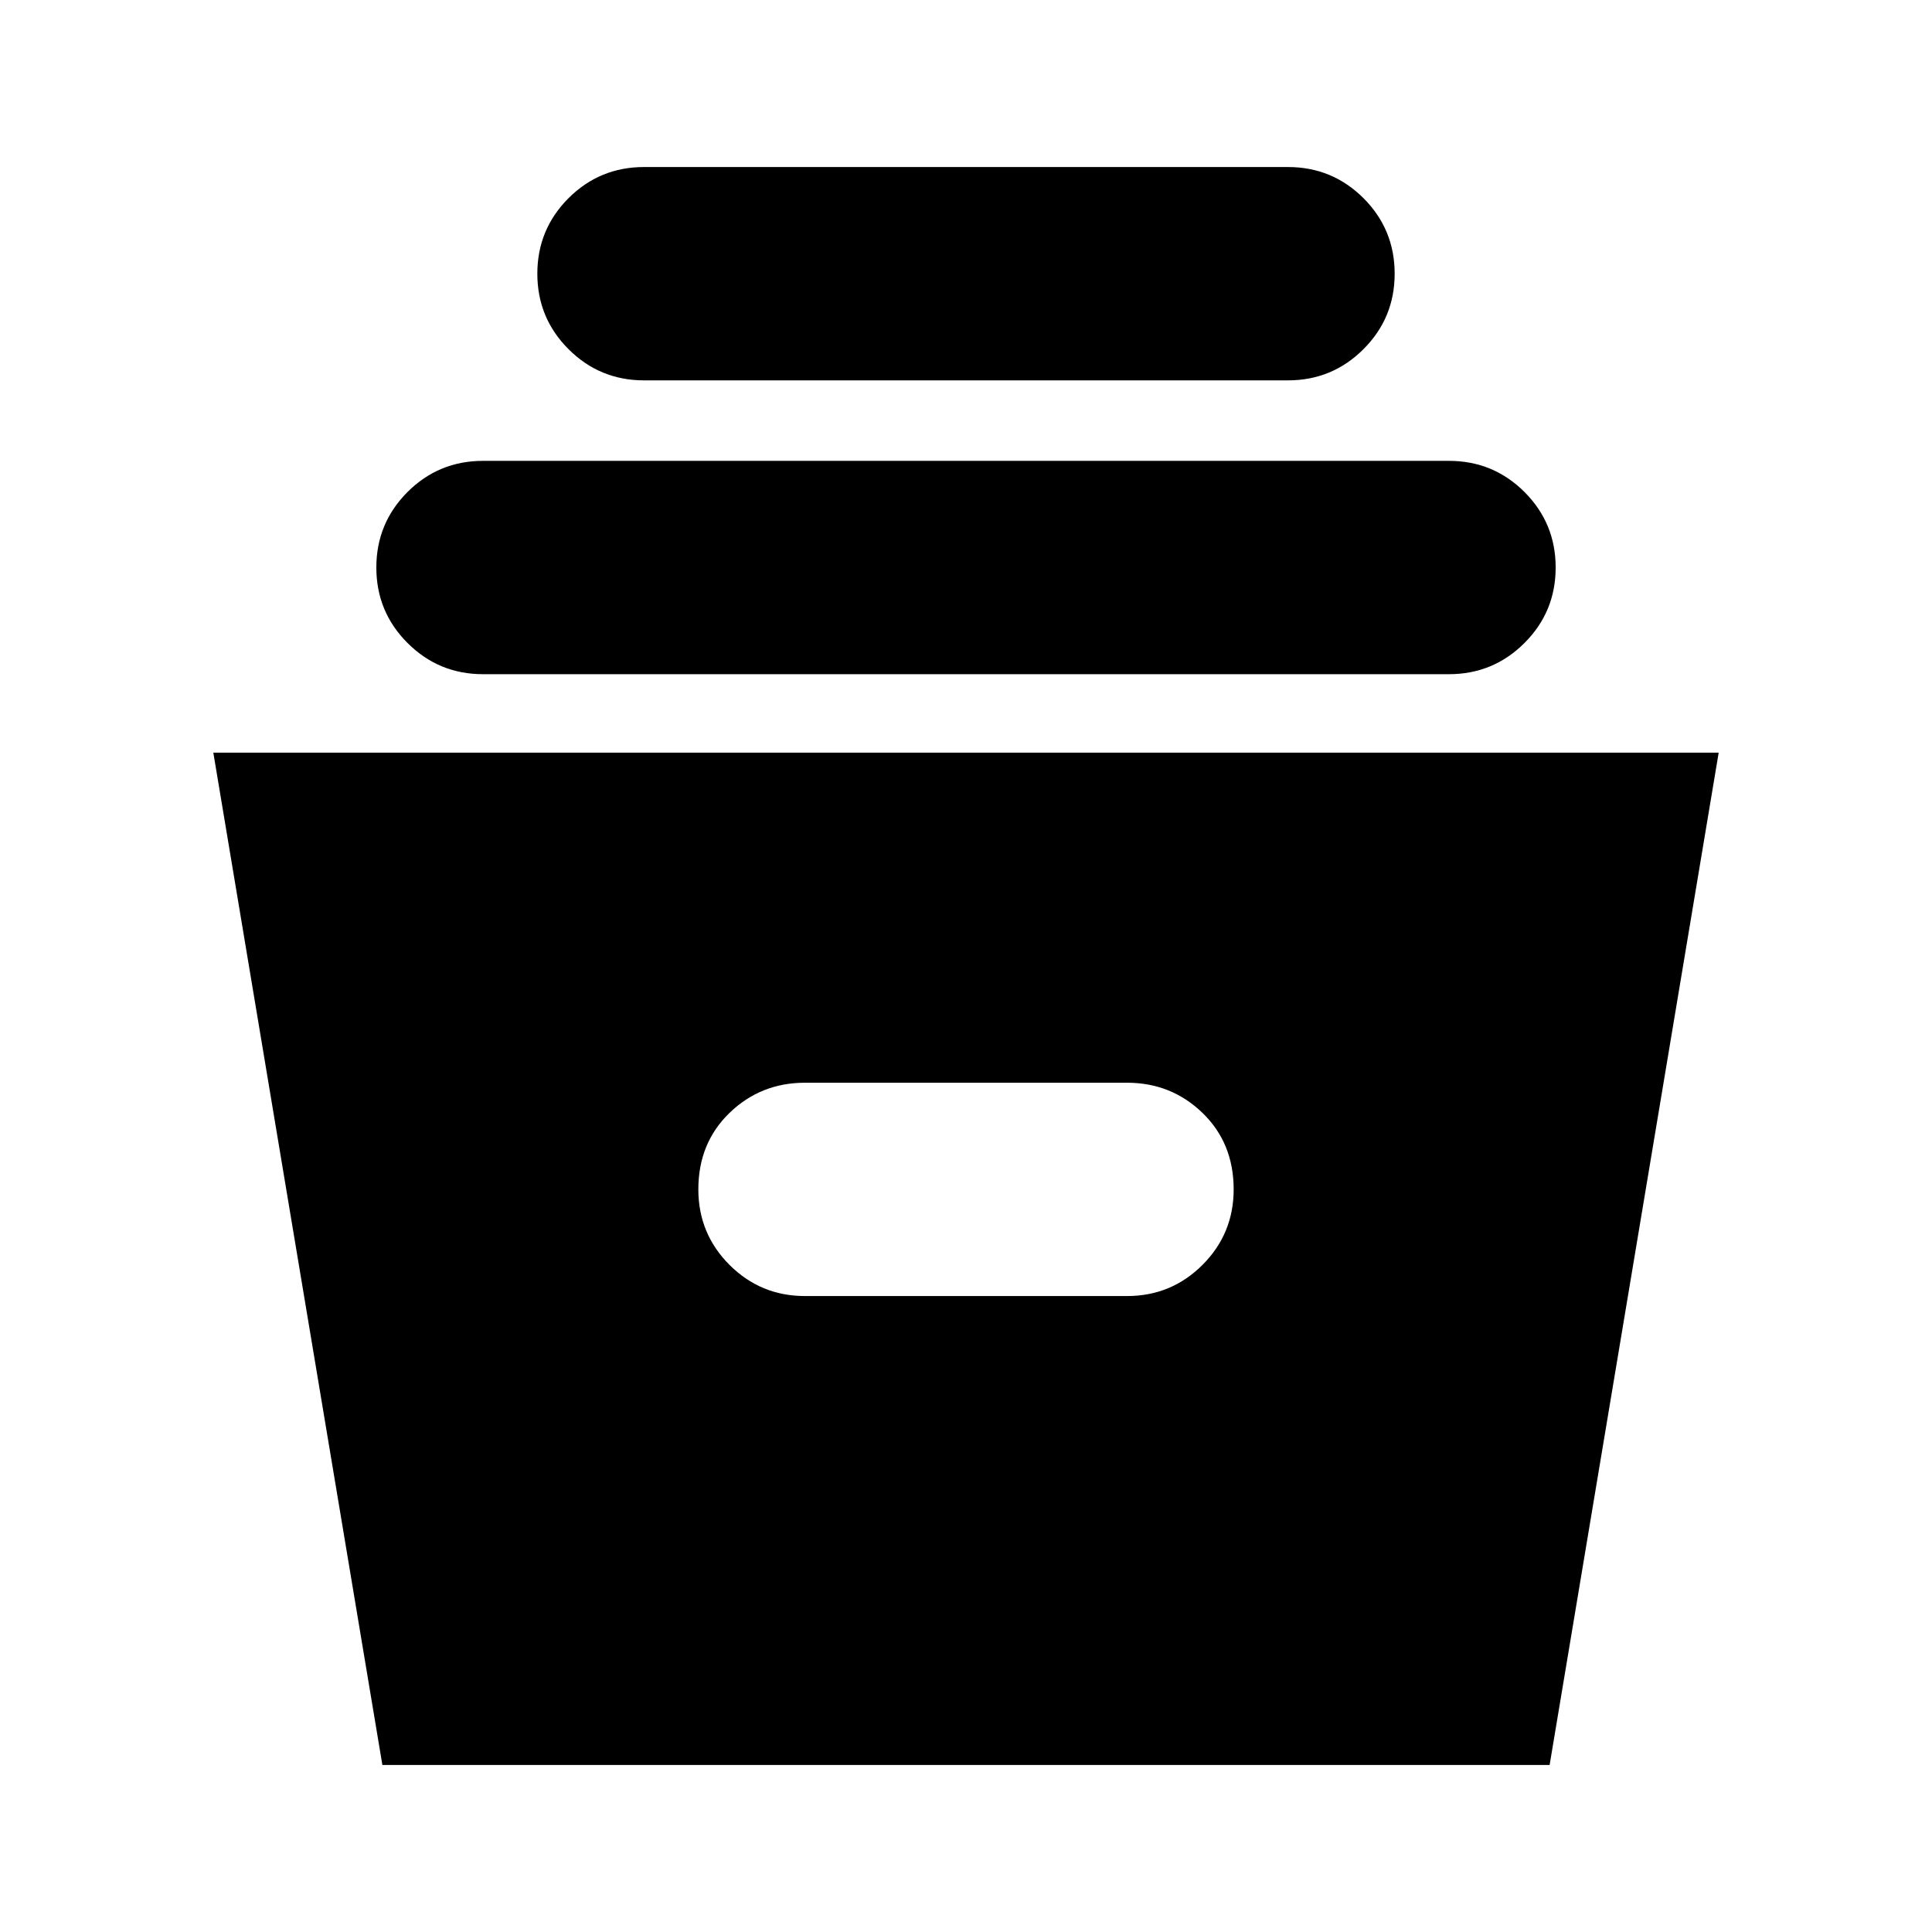 <svg xmlns="http://www.w3.org/2000/svg" height="24" width="24"><path d="M4.75 21.925 2.65 9.35h18.7l-2.1 12.575ZM10 16.1h4q.55 0 .938-.387.387-.388.387-.938 0-.575-.387-.95-.388-.375-.938-.375h-4q-.55 0-.938.375-.387.375-.387.95 0 .55.387.938.388.387.938.387ZM6 8.375q-.55 0-.938-.388-.387-.387-.387-.937t.387-.938q.388-.387.938-.387h12q.55 0 .938.387.387.388.387.938 0 .55-.387.937-.388.388-.938.388Zm2-3.65q-.55 0-.938-.388-.387-.387-.387-.937t.387-.938q.388-.387.938-.387h8q.55 0 .938.387.387.388.387.938 0 .55-.387.937-.388.388-.938.388Z"/></svg>